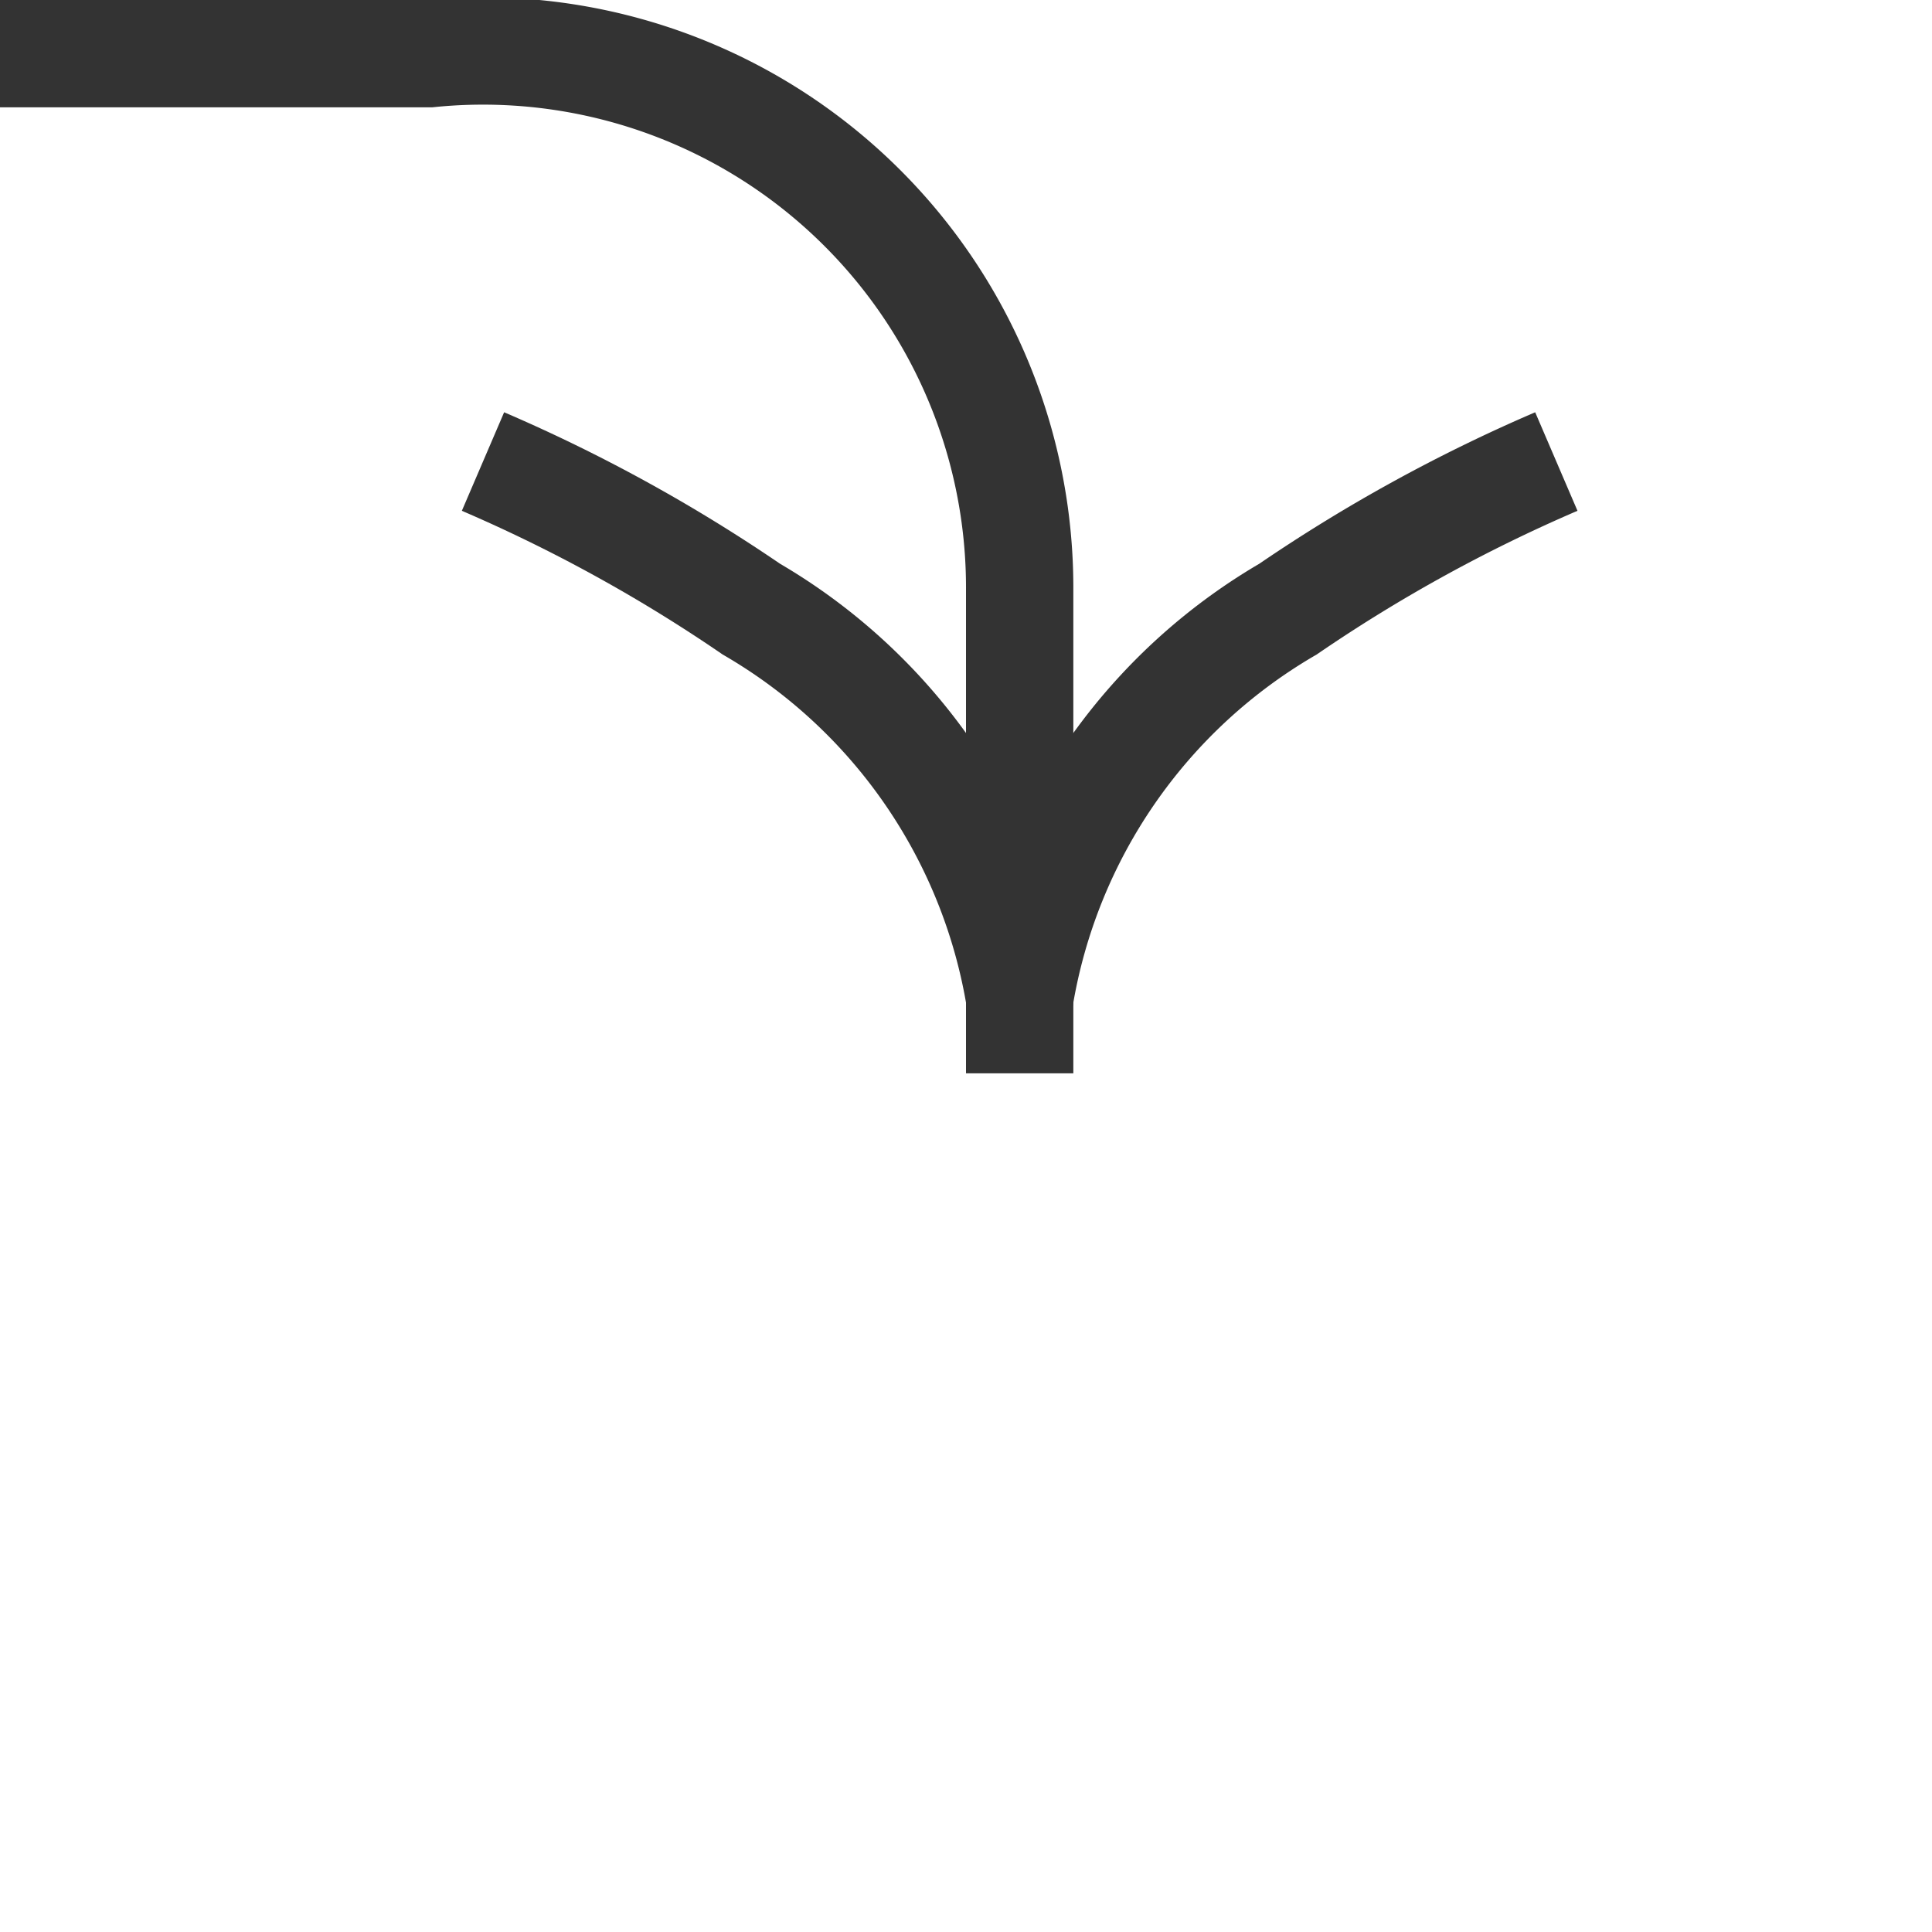 ﻿<?xml version="1.0" encoding="utf-8"?>
<svg version="1.1" xmlns:xlink="http://www.w3.org/1999/xlink" width="18px" height="18px" preserveAspectRatio="xMinYMid meet" viewBox="294 7345  18 16" xmlns="http://www.w3.org/2000/svg">
  <path d="M 196 6802.5  L 155 6802.5  A 5 5 0 0 0 150.5 6807.5 L 150.5 7339  A 5 5 0 0 0 155.5 7344.5 L 298 7344.5  A 5 5 0 0 1 303.5 7349.5 L 303.5 7354  " stroke-width="1" stroke="#333333" fill="none" />
  <path d="M 308.303 7347.841  A 15.24 15.24 0 0 0 305.733 7349.252 A 5.67 5.67 0 0 0 303.5 7351.667 A 5.67 5.67 0 0 0 301.267 7349.252 A 15.24 15.24 0 0 0 298.697 7347.841 L 298.303 7348.759  A 14.24 14.24 0 0 1 300.733 7350.098 A 4.67 4.67 0 0 1 303.007 7353.382 A 0.5 0.5 0 0 0 303.5 7353.8 A 0.5 0.5 0 0 0 303.993 7353.382 A 4.67 4.67 0 0 1 306.267 7350.098 A 14.24 14.24 0 0 1 308.697 7348.759 L 308.303 7347.841  Z " fill-rule="nonzero" fill="#333333" stroke="none" />
</svg>